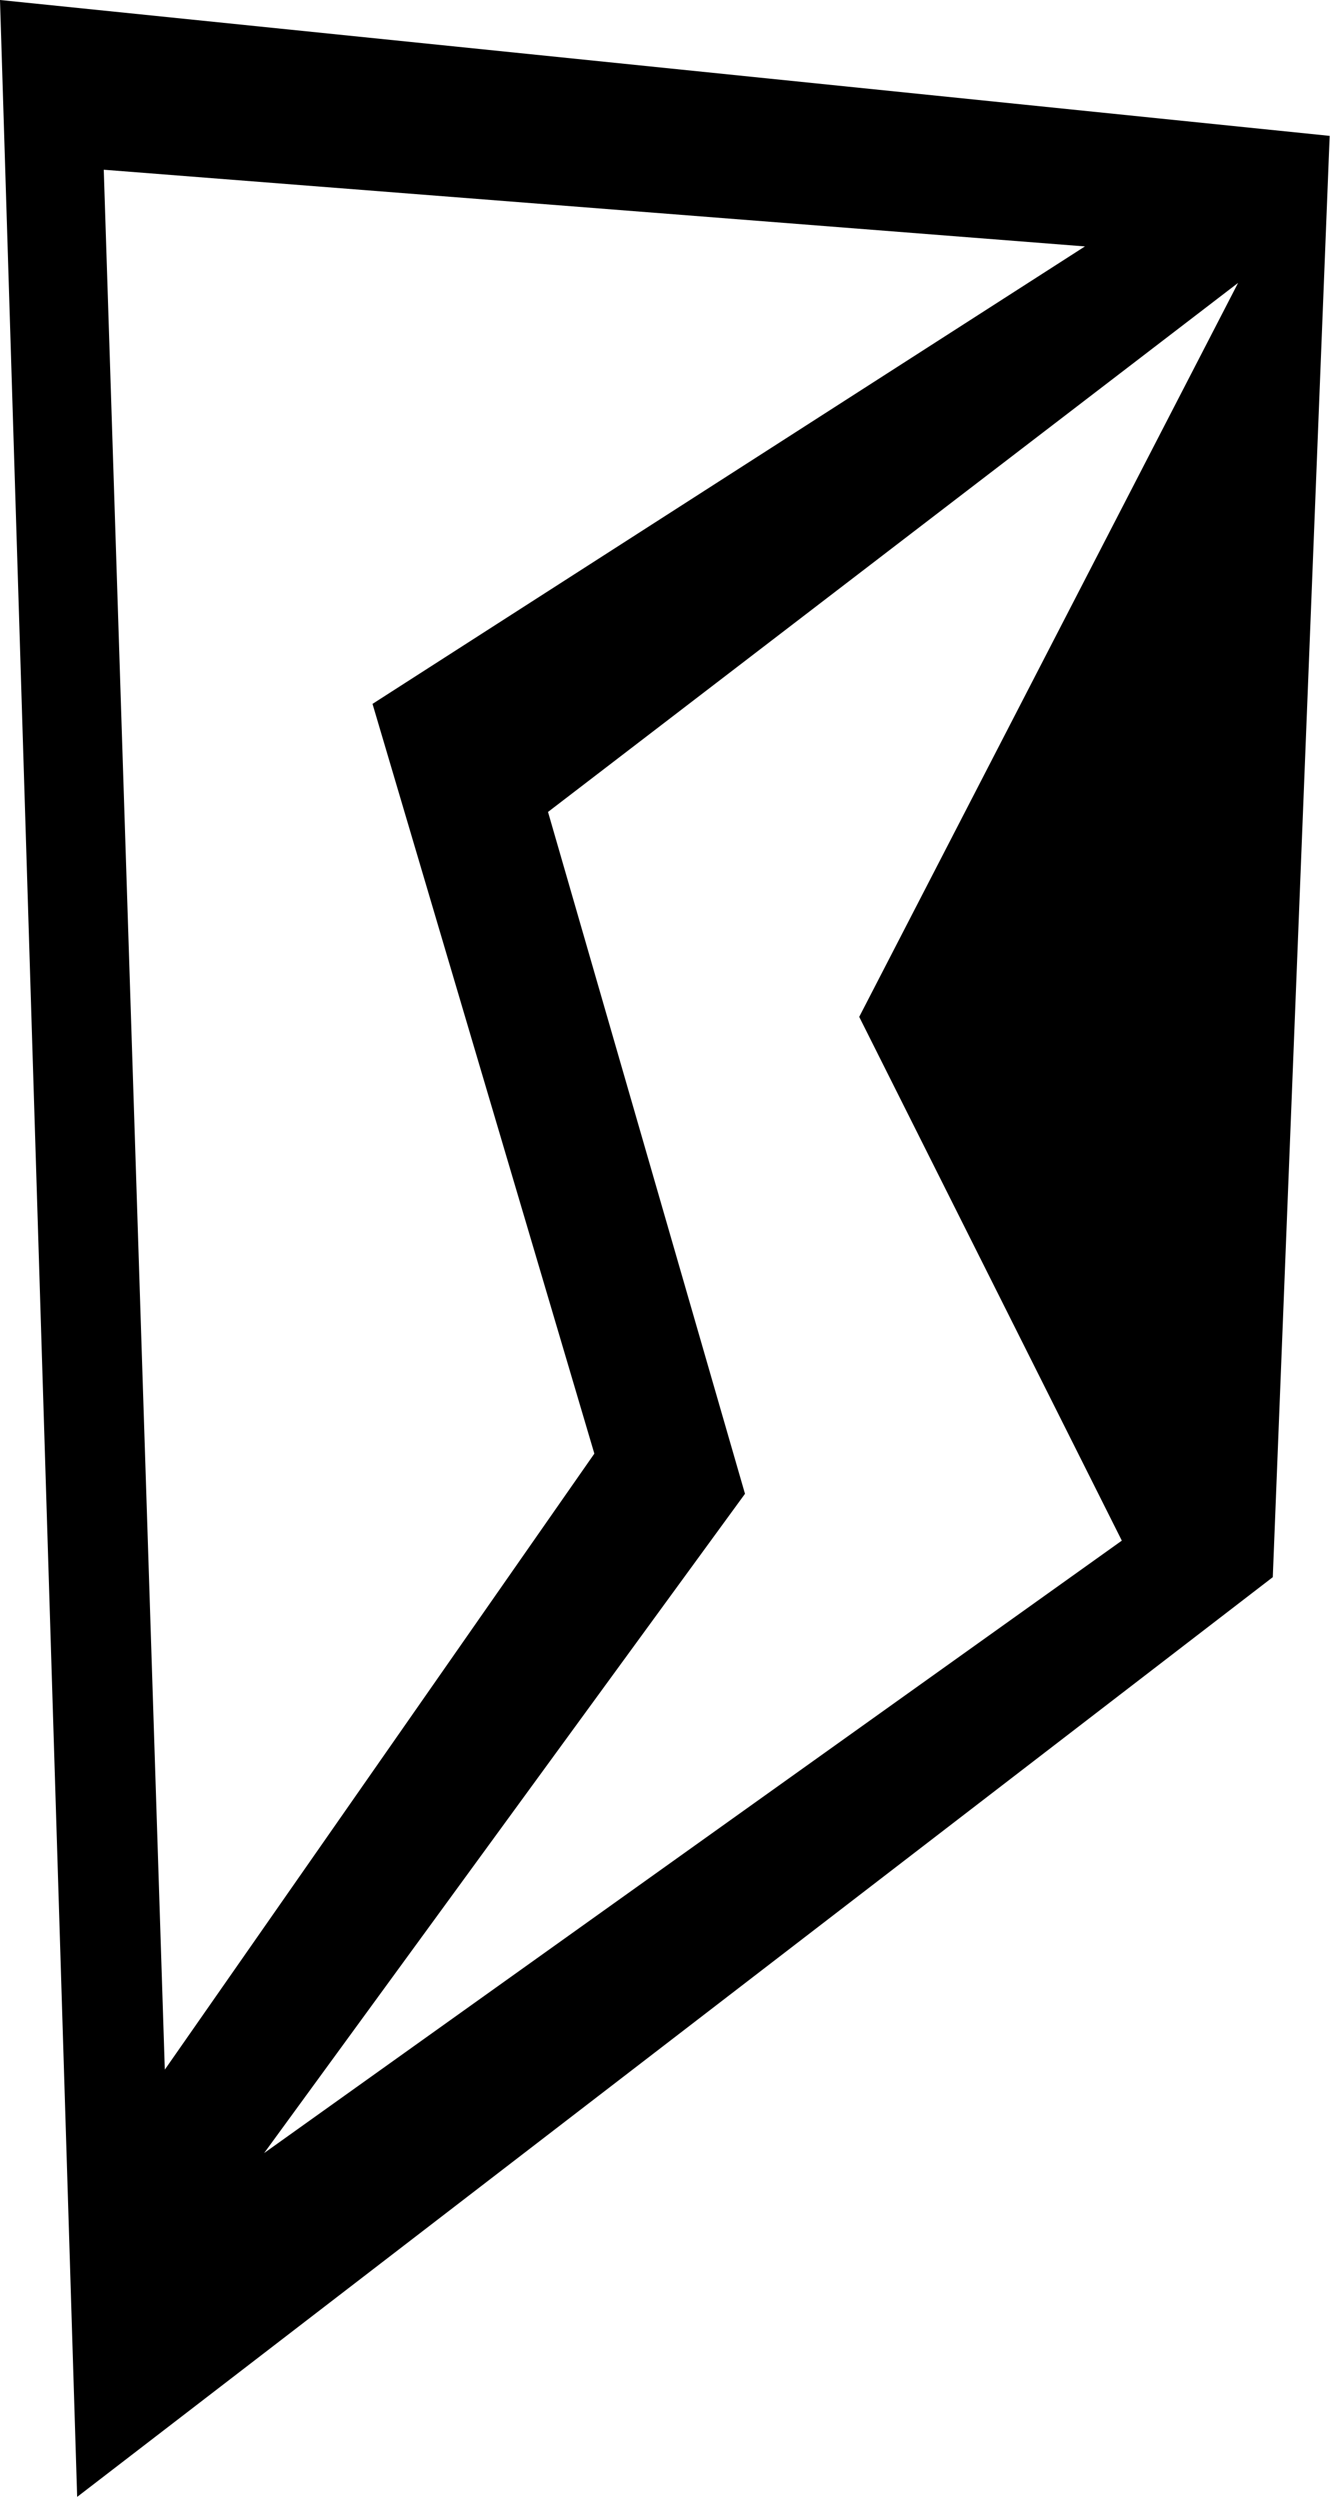 <?xml version="1.0" encoding="UTF-8" standalone="no"?>
<svg width="141px" height="265px" viewBox="0 0 141 265" version="1.1" xmlns="http://www.w3.org/2000/svg" xmlns:xlink="http://www.w3.org/1999/xlink">
    <!-- Generator: Sketch 47.1 (45422) - http://www.bohemiancoding.com/sketch -->
    <title>Combined Shape</title>
    <desc>Created with Sketch.</desc>
    <defs>
        <path d="M214,110 L354.965,124.41 L348.934,277.262 L222.18,374.801 L214,110 Z M225,128 L231.473,329.488 L277.01,264.16 L253.492,184.648 L329.02,136.133 L225,128 Z M272.098,196.109 L292.98,268.42 L242,338.34 L332.93,273.387 L305.09,217.84 L345.258,140 L272.098,196.109 Z" id="path-1"></path>
    </defs>
    <g id="Page-1" stroke="none" stroke-width="1" fill="none" fill-rule="evenodd">
        <g id="Artboard-2" transform="translate(-214, -110)">
            <mask id="mask-2" fill="white">
                <use xlink:href="#path-1"></use>
            </mask>
            <use id="Combined-Shape" fill="#000000" xlink:href="#path-1"></use>
        </g>
    </g>
</svg>